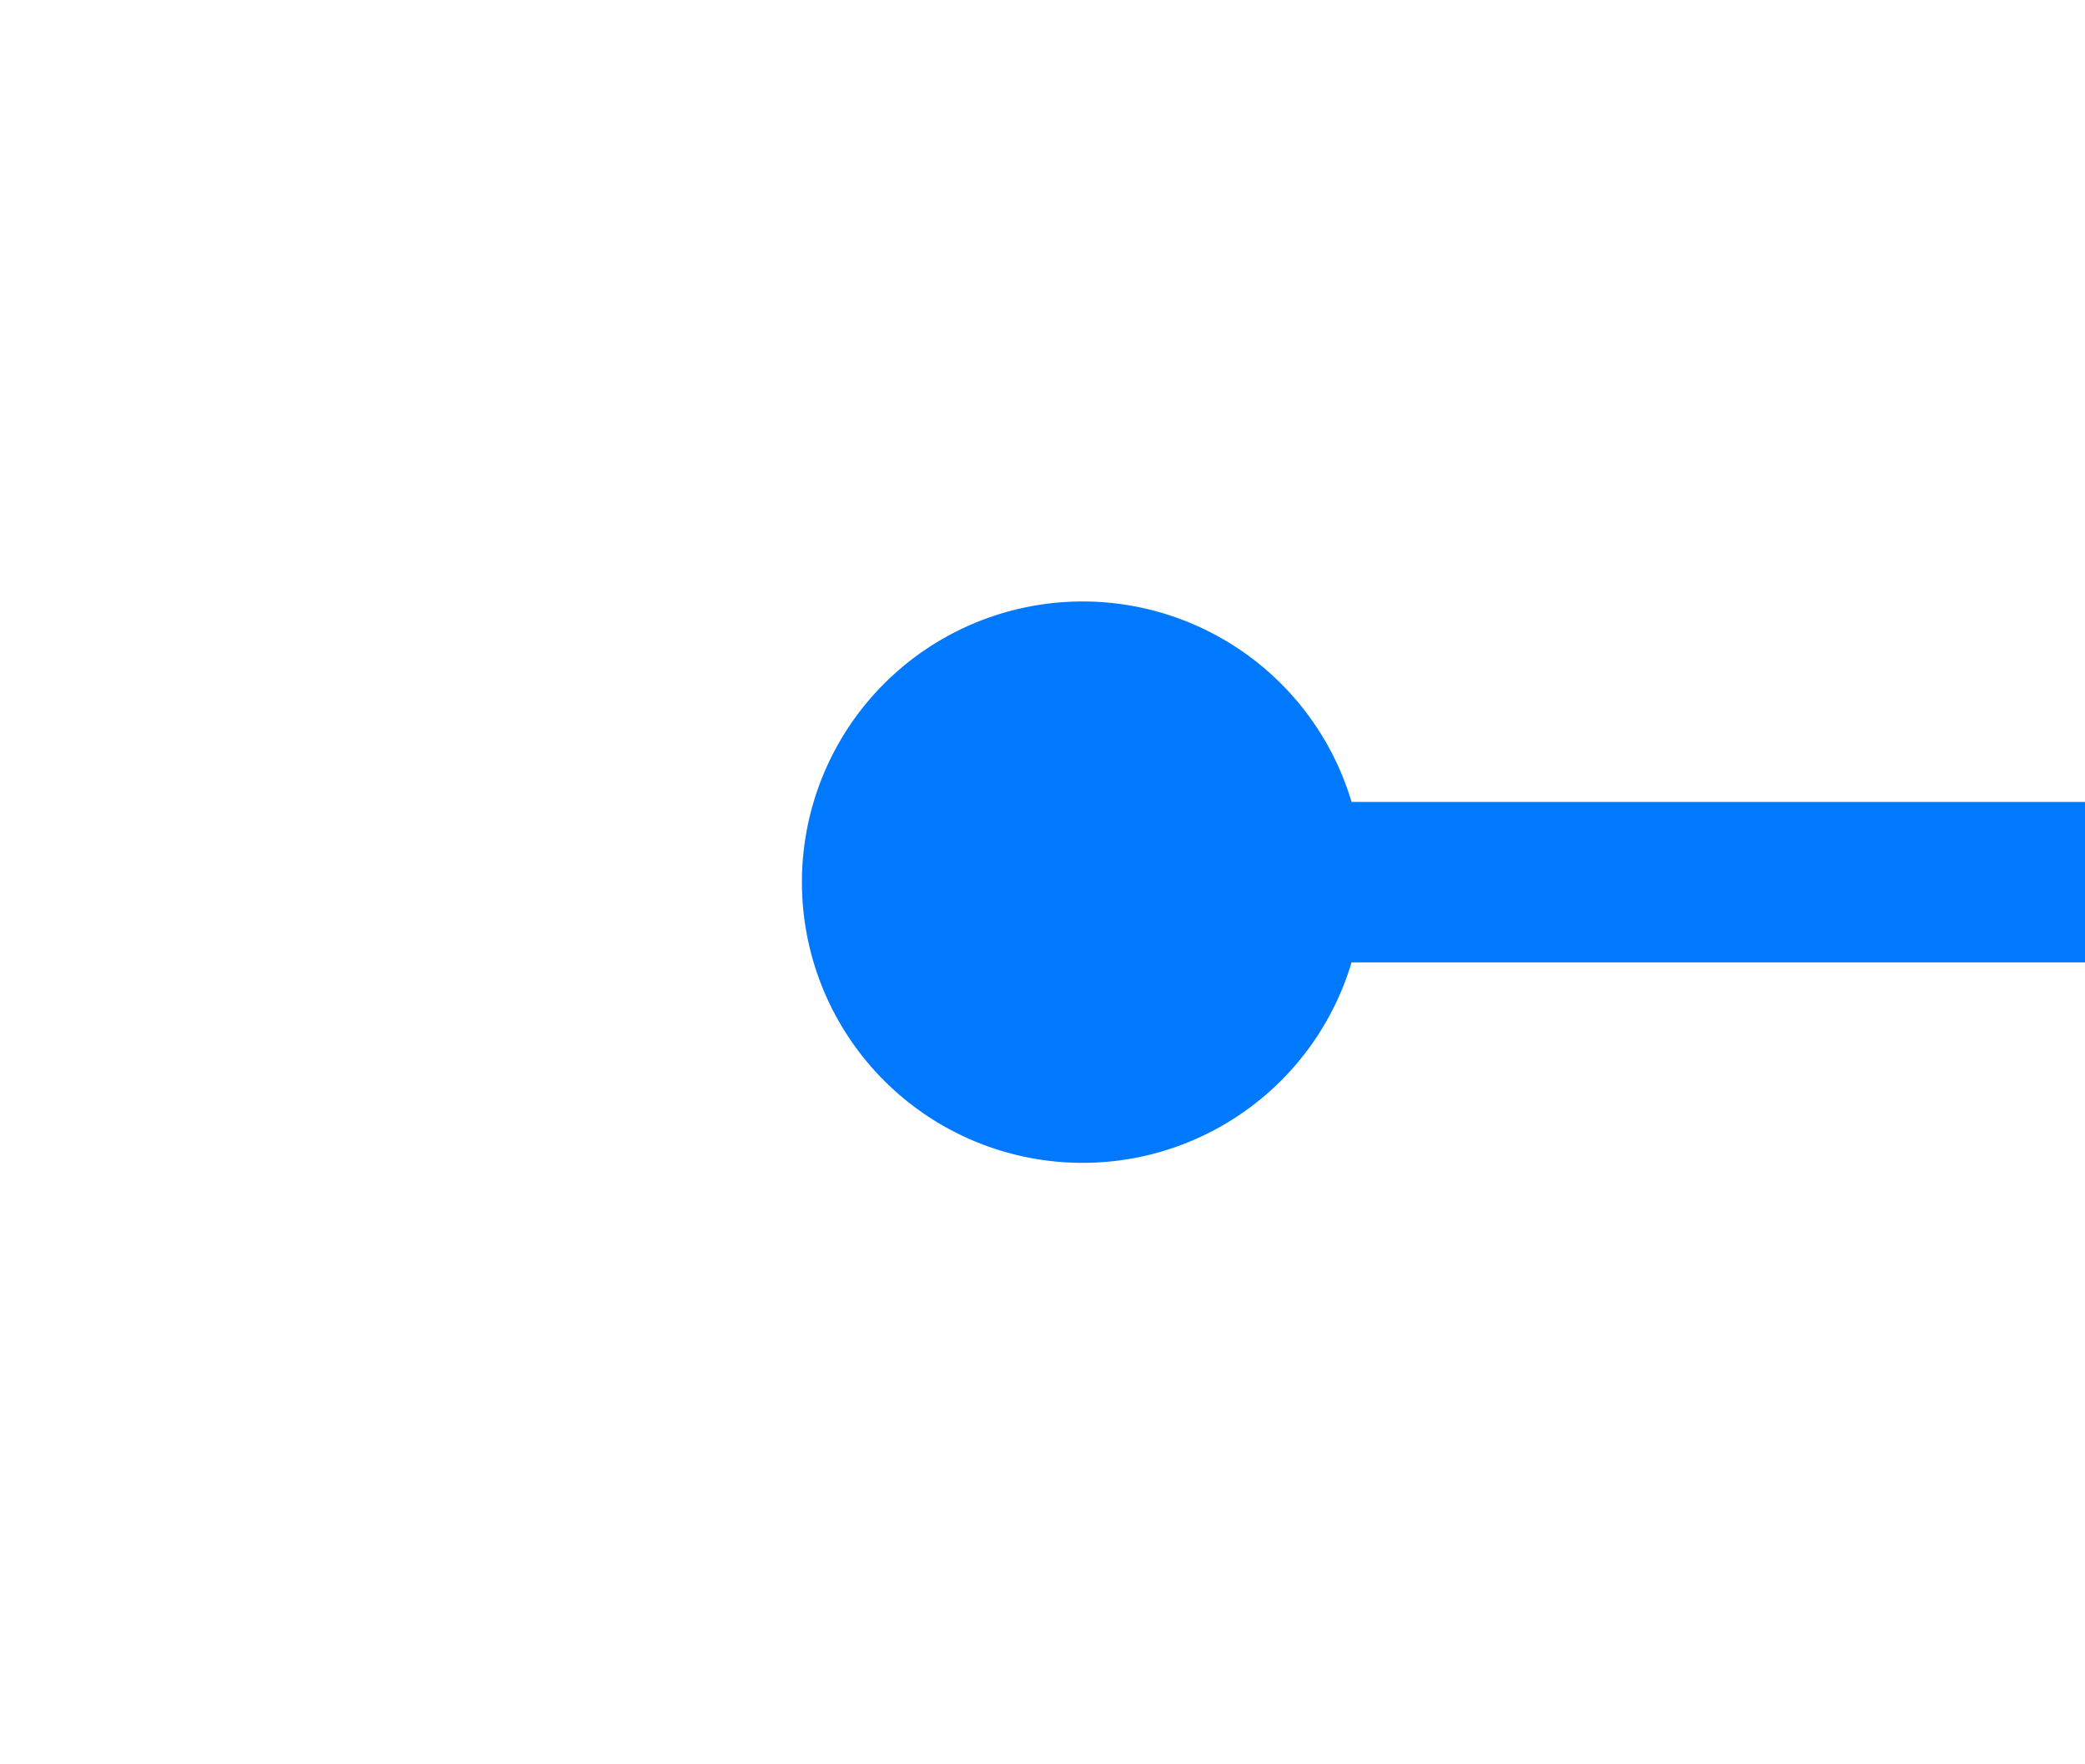 ﻿<?xml version="1.0" encoding="utf-8"?>
<svg version="1.1" xmlns:xlink="http://www.w3.org/1999/xlink" width="26px" height="22px" preserveAspectRatio="xMinYMid meet" viewBox="20 185  26 20" xmlns="http://www.w3.org/2000/svg">
  <g transform="matrix(0 -1 1 0 -162 228 )">
    <path d="M -36 260  A 3.5 3.5 0 0 0 -39.5 263.5 A 3.5 3.5 0 0 0 -36 267 A 3.5 3.5 0 0 0 -32.5 263.5 A 3.5 3.5 0 0 0 -36 260 Z M 102 260  A 3.5 3.5 0 0 0 98.5 263.5 A 3.5 3.5 0 0 0 102 267 A 3.5 3.5 0 0 0 105.5 263.5 A 3.5 3.5 0 0 0 102 260 Z " fill-rule="nonzero" fill="#0079fe" stroke="none" transform="matrix(6.12303176911189E-17 1 -1 6.12303176911189E-17 296.5 231.5 )" />
    <path d="M -37.5 263.5  L 103.5 263.5  " stroke-width="2" stroke="#0079fe" fill="none" transform="matrix(6.12303176911189E-17 1 -1 6.12303176911189E-17 296.5 231.5 )" />
  </g>
</svg>